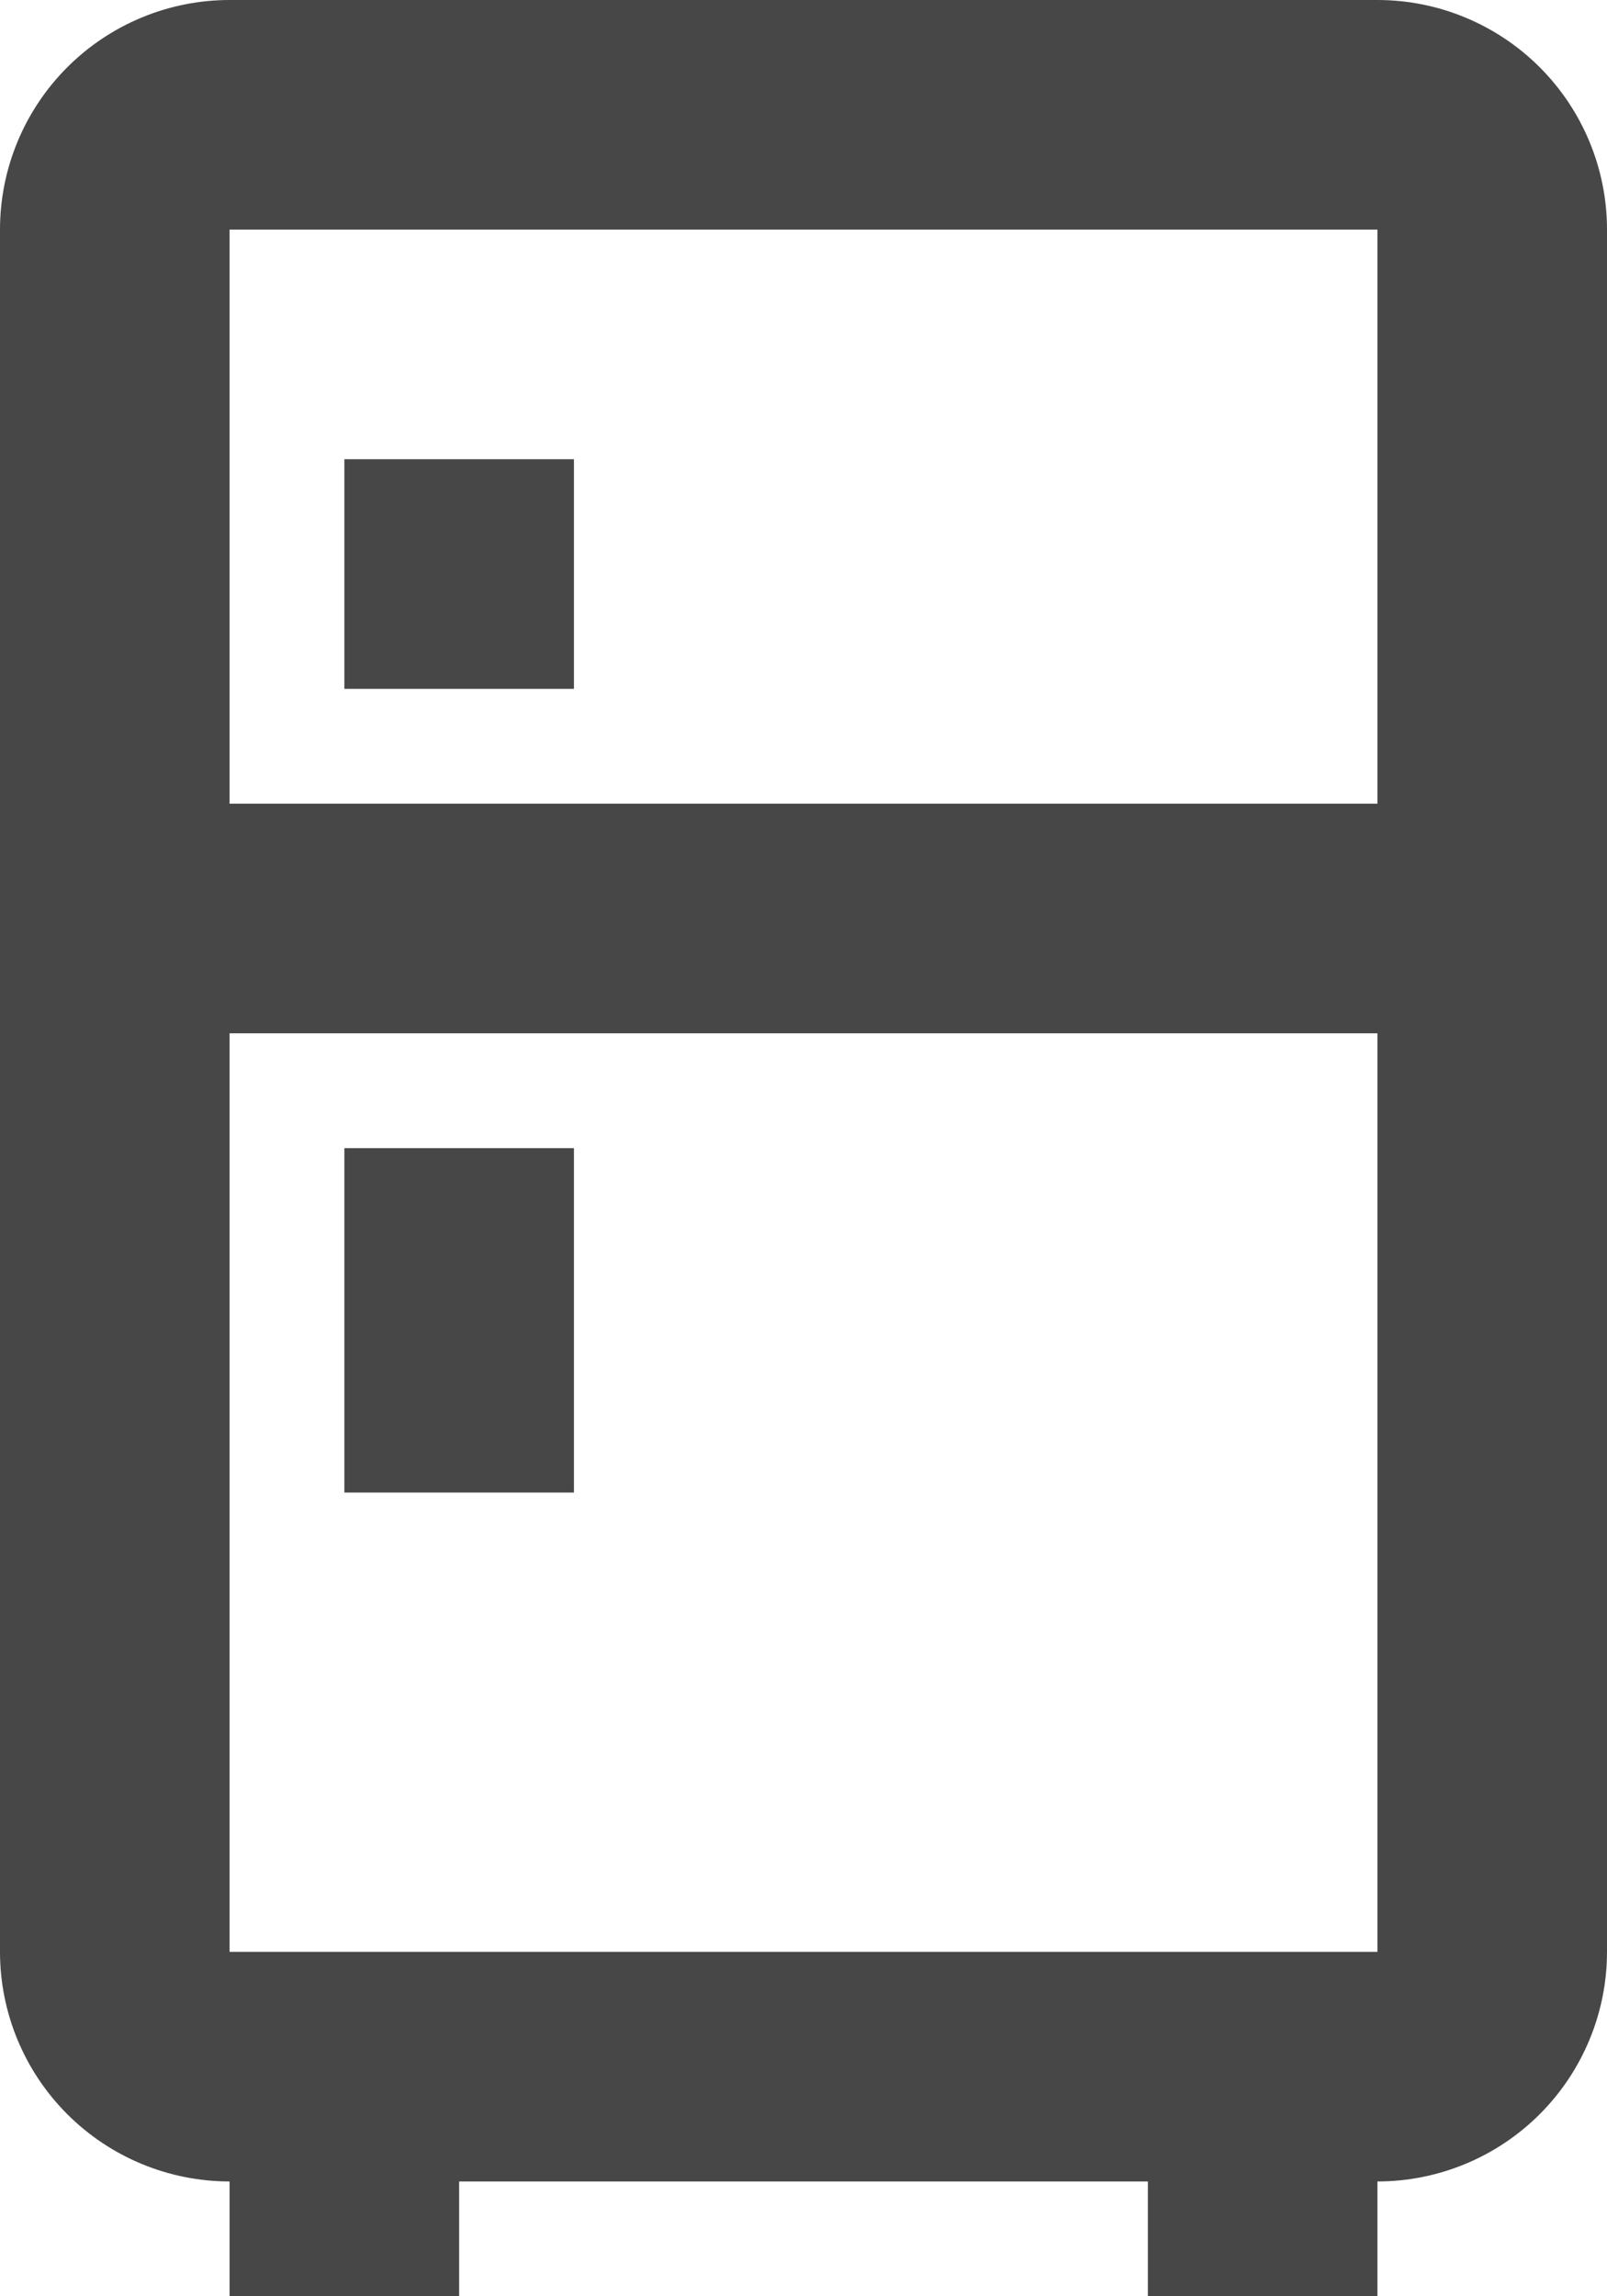 <svg width="14" height="20" viewBox="0 0 14 20" fill="none" xmlns="http://www.w3.org/2000/svg">
<path d="M4 19V20H2V19C1.47 19 0.961 18.789 0.586 18.414C0.211 18.039 0 17.53 0 17V2C0 1.47 0.211 0.961 0.586 0.586C0.961 0.211 1.47 0 2 0H12C12.53 0 13.039 0.211 13.414 0.586C13.789 0.961 14 1.47 14 2V17C14 17.53 13.789 18.039 13.414 18.414C13.039 18.789 12.53 19 12 19V20H10V19H4ZM2 2V7H12V2H2ZM2 17H12V9H2V17ZM3 10H5V13H3V10ZM3 4H5V6H3V4Z" fill="#474747"/>
</svg>
